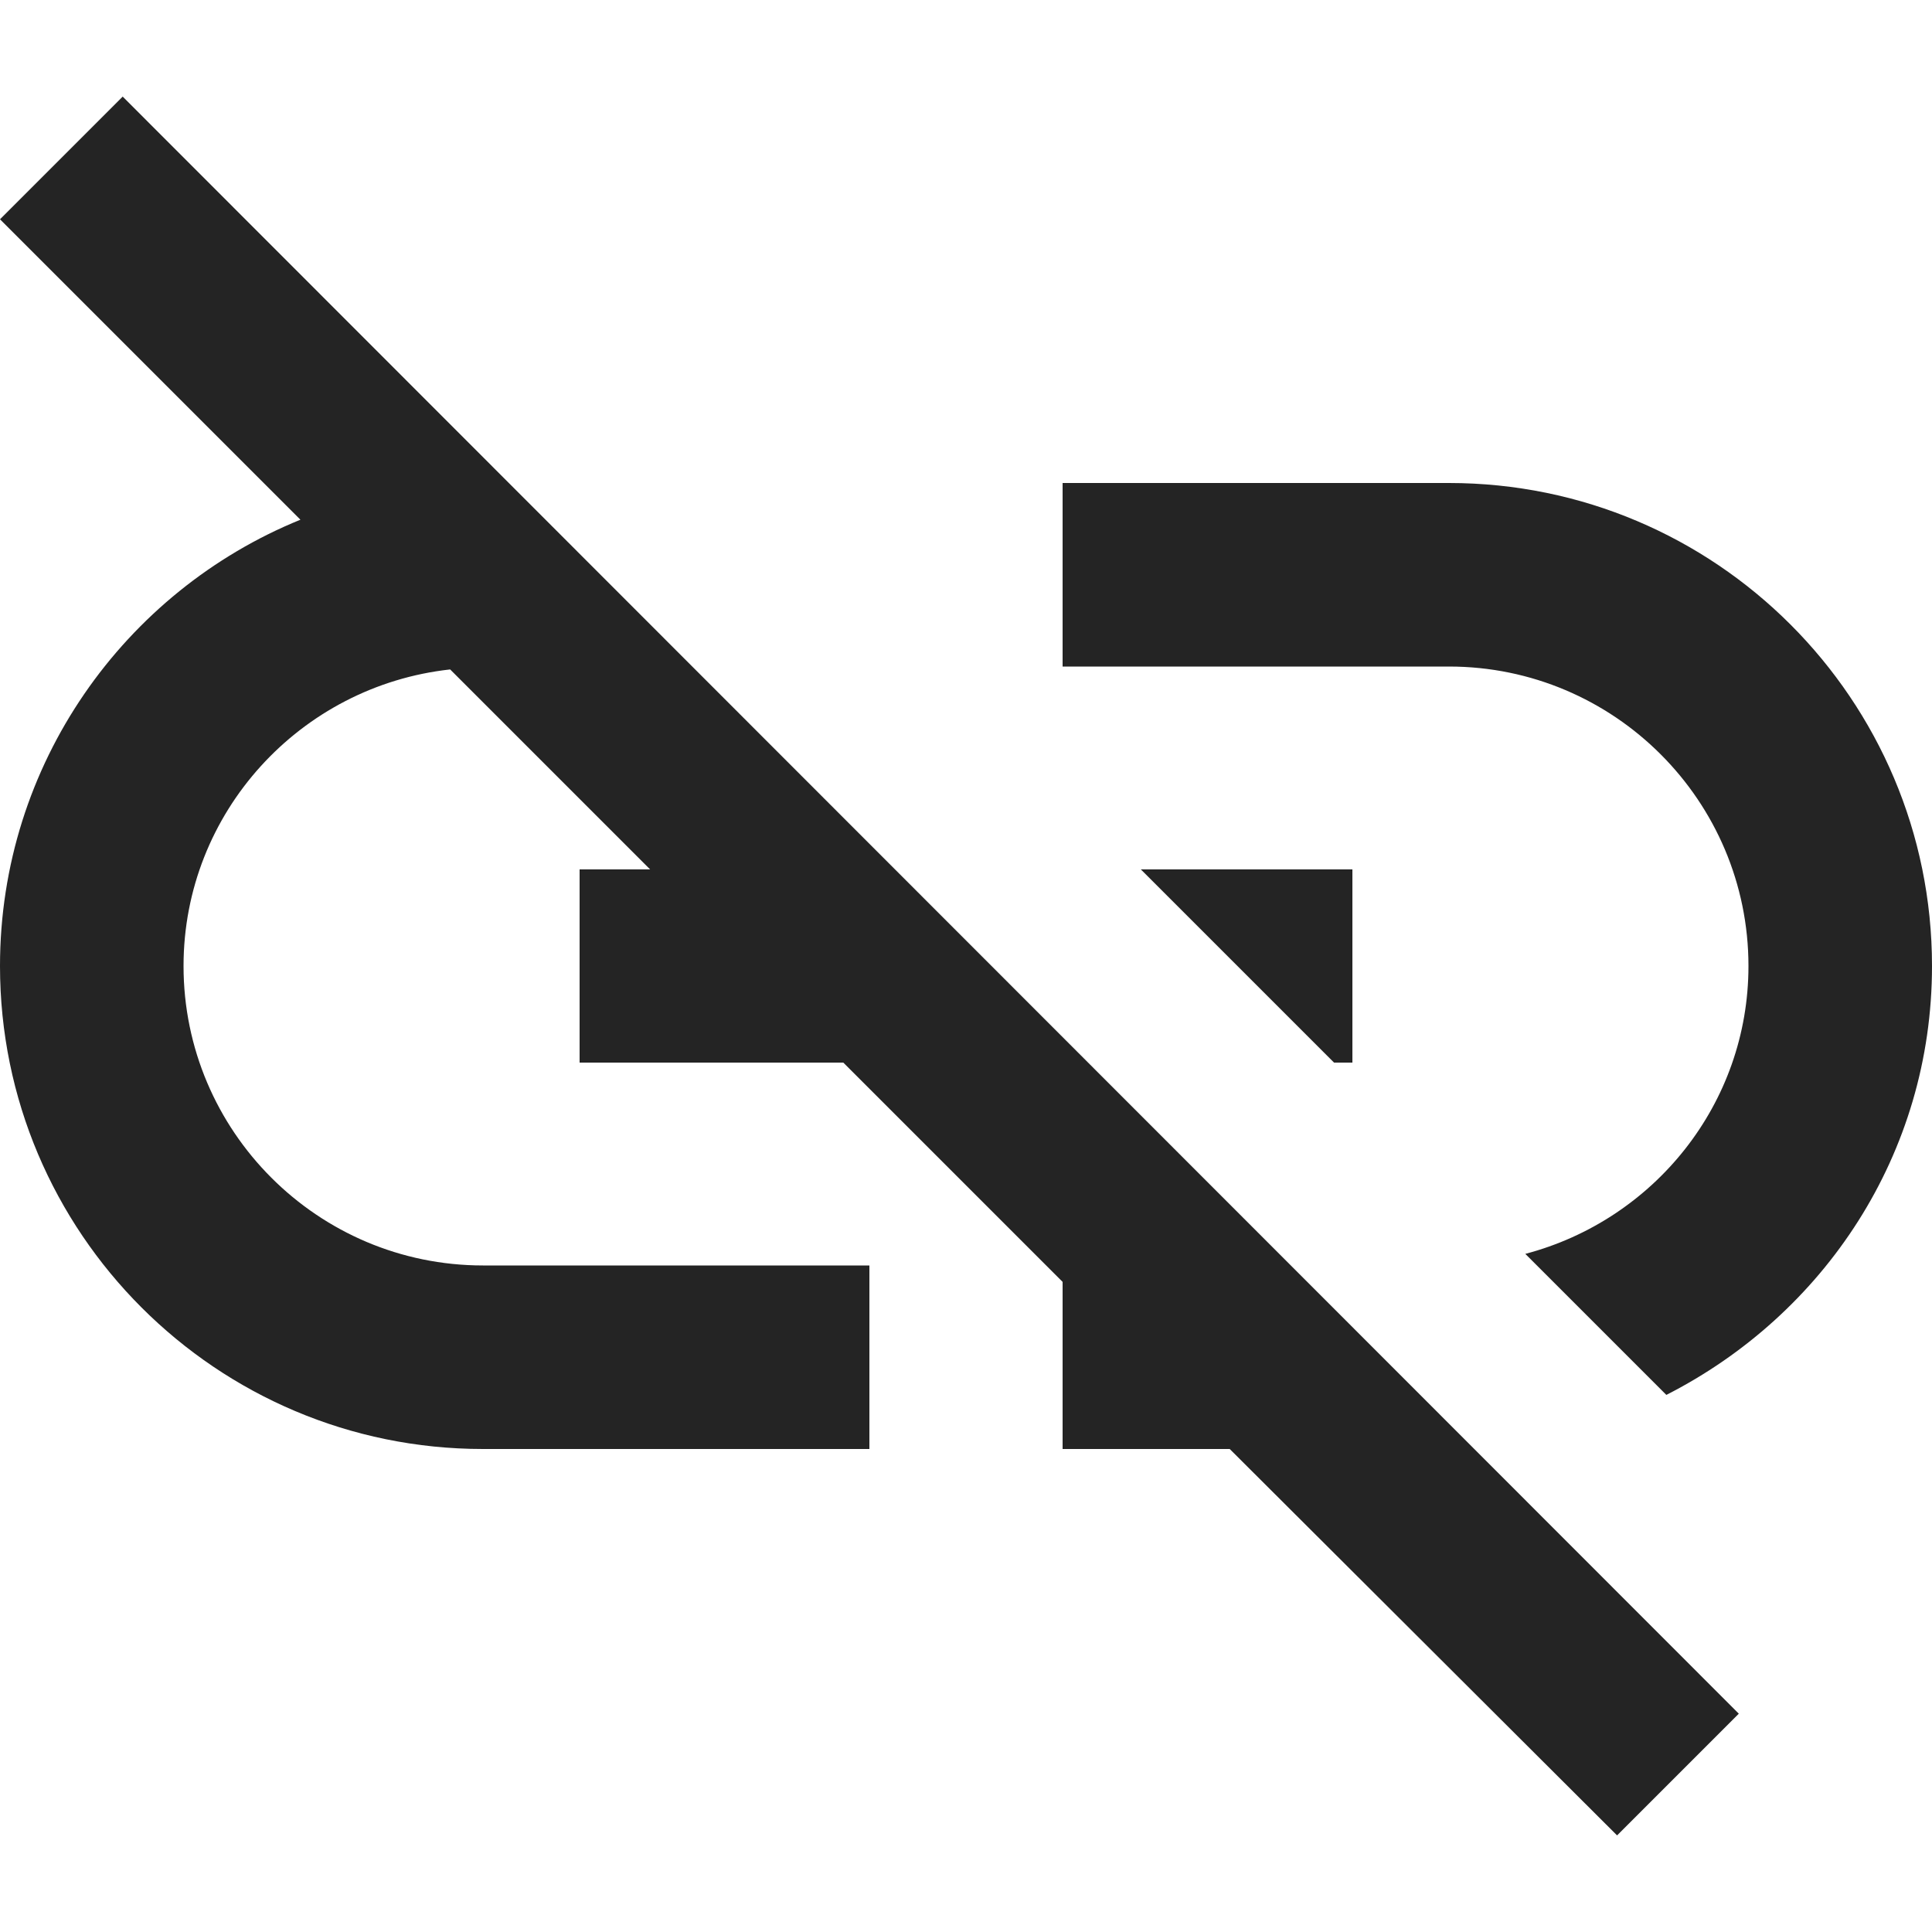 <svg width="16" height="16" viewBox="0 0 16 16" fill="none" xmlns="http://www.w3.org/2000/svg">
<path fill-rule="evenodd" clip-rule="evenodd" d="M12 4H8.8V5.52H12C13.368 5.52 14.48 6.632 14.48 8C14.48 9.144 13.696 10.104 12.632 10.384L13.8 11.552C15.104 10.888 16 9.56 16 8C16 5.792 14.208 4 12 4ZM11.2 7.2H9.448L11.048 8.8H11.2V7.2ZM0 1.816L2.488 4.304C1.032 4.896 0 6.328 0 8C0 10.208 1.792 12 4 12H7.2V10.48H4C2.632 10.48 1.52 9.368 1.52 8C1.52 6.728 2.488 5.68 3.728 5.544L5.384 7.2H4.8V8.8H6.984L8.8 10.616V12H10.184L13.392 15.2L14.4 14.192L1.016 0.8L0 1.816Z" fill="#242424"/>
</svg>

